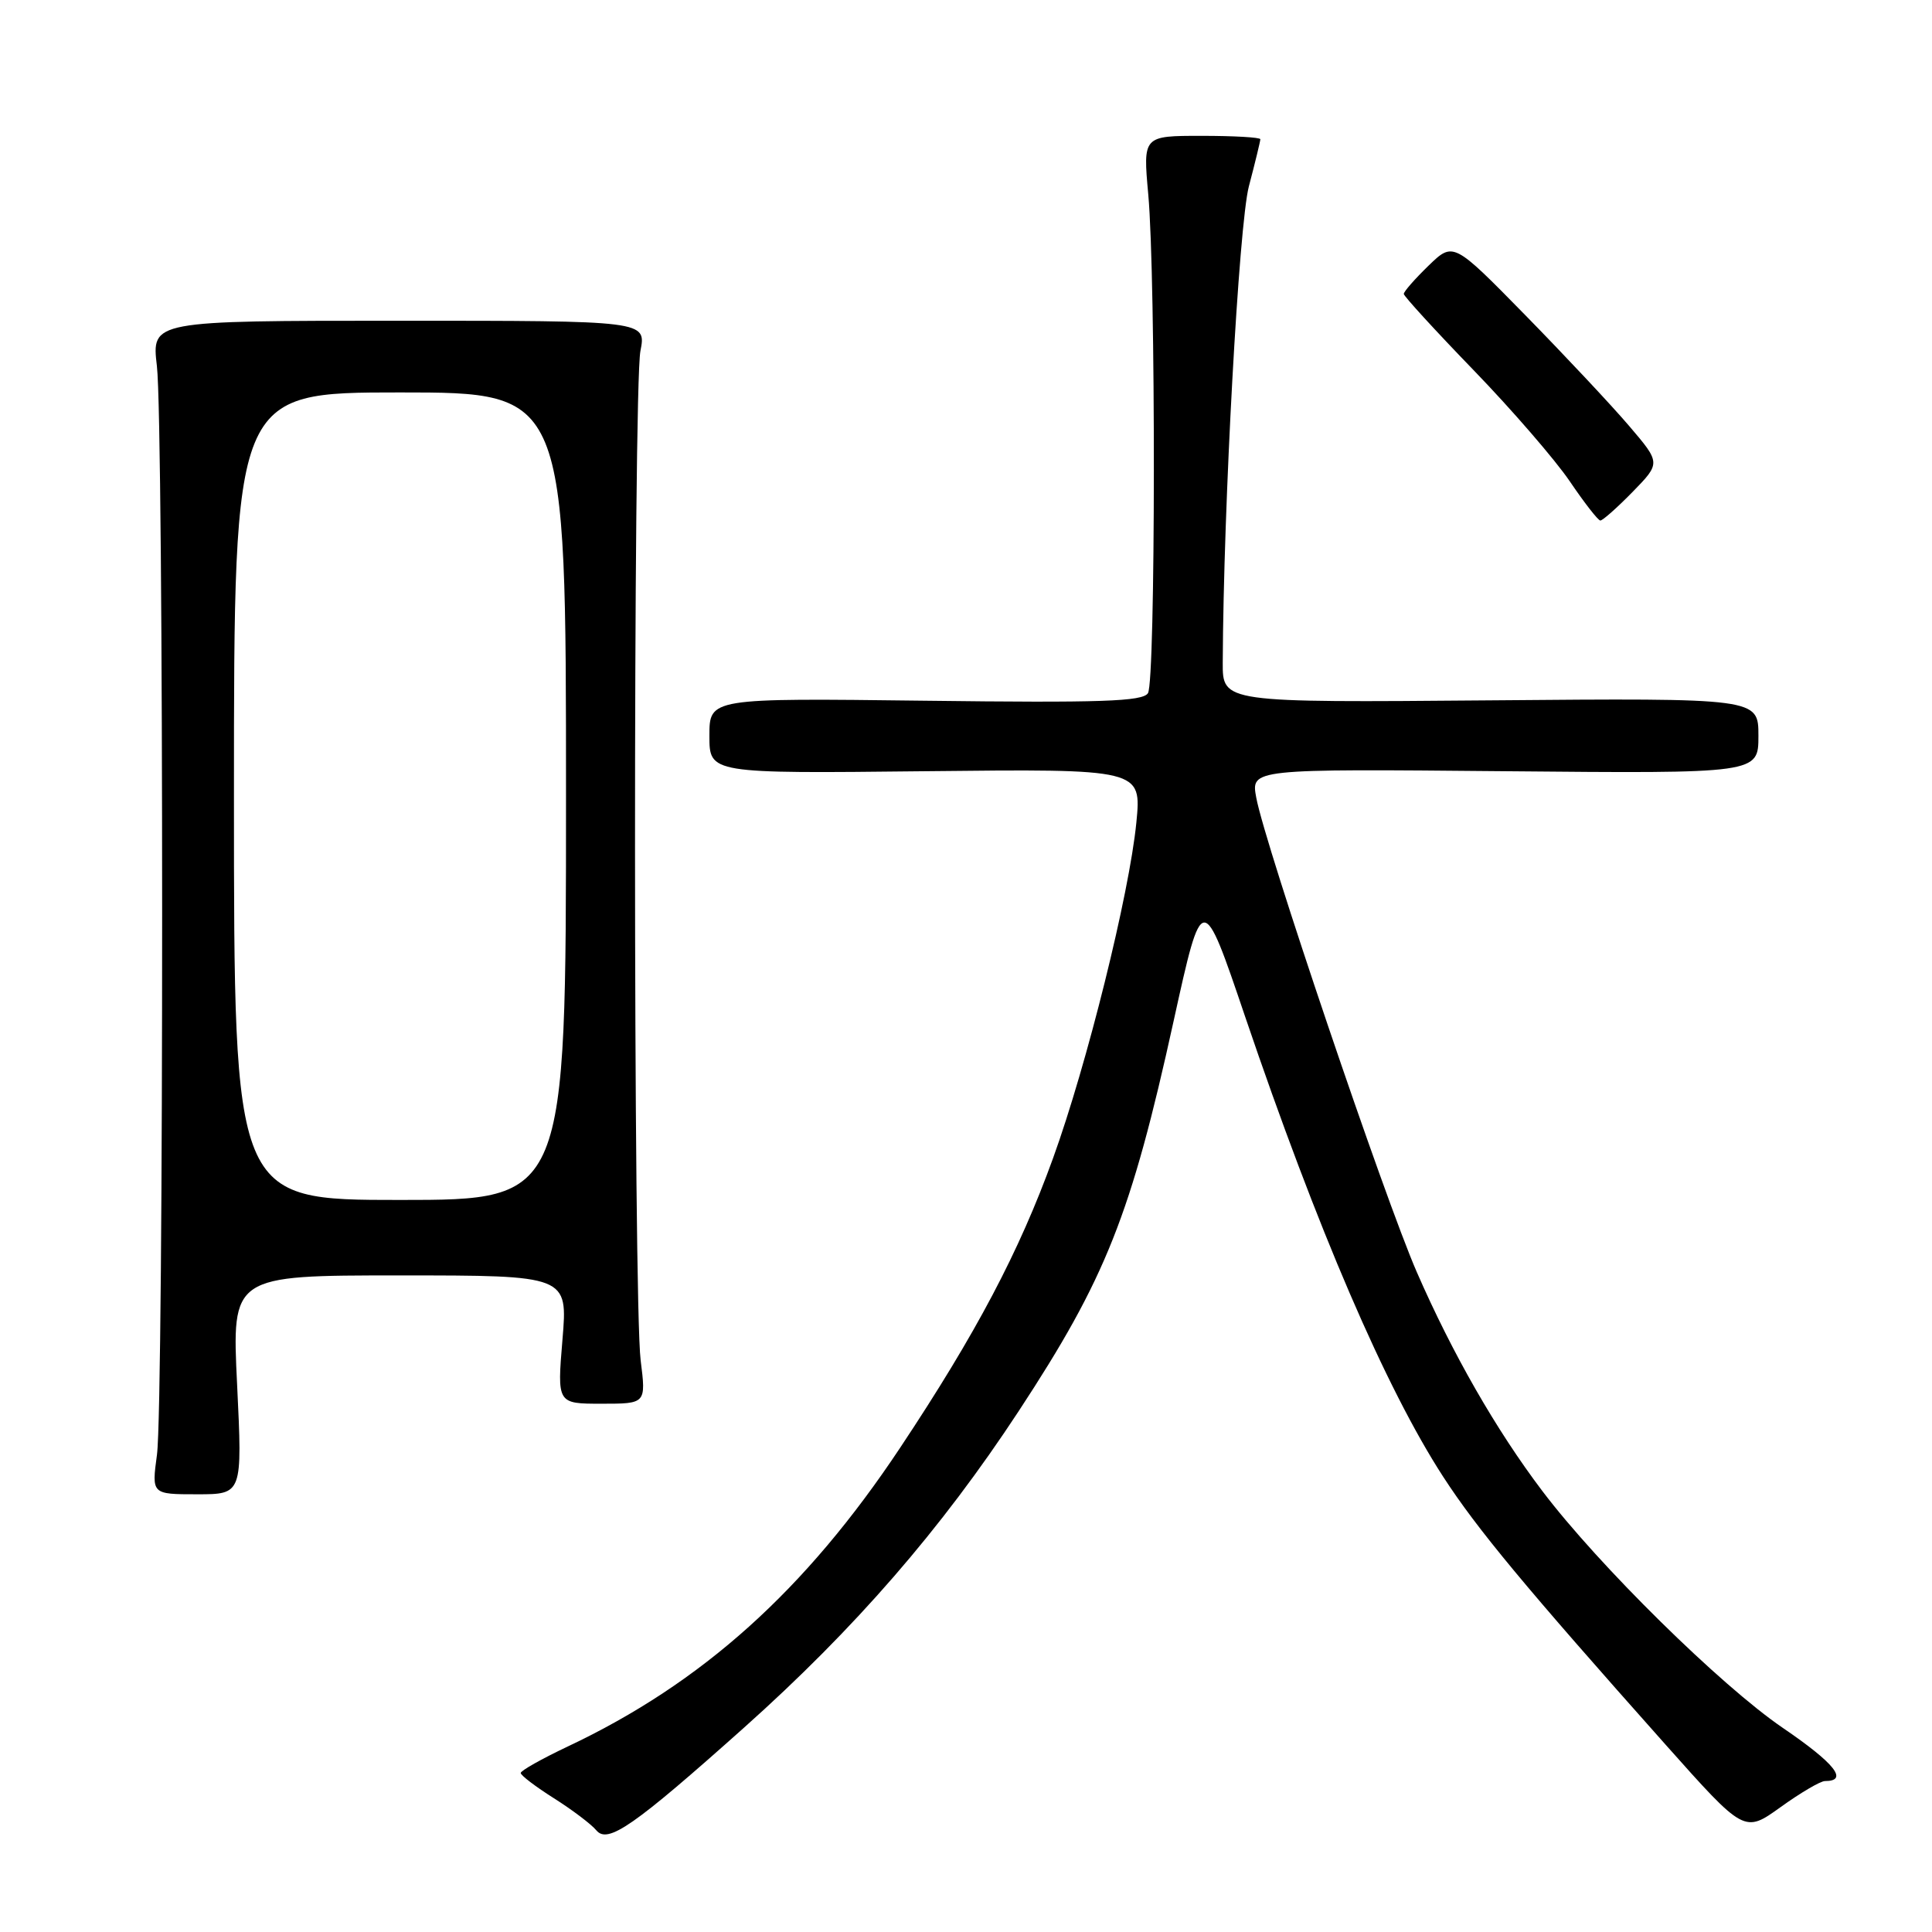 <?xml version="1.0" encoding="UTF-8" standalone="no"?>
<!DOCTYPE svg PUBLIC "-//W3C//DTD SVG 1.1//EN" "http://www.w3.org/Graphics/SVG/1.1/DTD/svg11.dtd" >
<svg xmlns="http://www.w3.org/2000/svg" xmlns:xlink="http://www.w3.org/1999/xlink" version="1.1" viewBox="0 0 256 256">
 <g >
 <path fill="currentColor"
d=" M 98.58 228.93 C 113.29 215.79 124.71 202.63 134.97 187.00 C 146.53 169.39 149.87 160.98 155.52 135.25 C 159.32 117.99 159.32 117.99 165.00 134.75 C 174.56 162.89 183.61 183.92 191.22 195.66 C 195.72 202.60 202.01 210.18 220.72 231.20 C 231.14 242.90 231.14 242.90 235.94 239.45 C 238.58 237.55 241.22 236.00 241.81 236.00 C 244.99 236.00 243.15 233.67 236.24 228.96 C 228.01 223.35 211.80 207.39 204.37 197.57 C 198.26 189.50 192.45 179.37 187.73 168.55 C 183.46 158.76 167.60 111.92 166.46 105.69 C 165.75 101.88 165.75 101.88 199.38 102.19 C 233.00 102.50 233.00 102.50 233.00 97.50 C 233.00 92.50 233.00 92.50 197.50 92.80 C 162.00 93.10 162.00 93.10 162.02 87.80 C 162.11 67.03 164.16 29.77 165.48 24.70 C 166.32 21.51 167.00 18.70 167.00 18.45 C 167.00 18.20 163.50 18.00 159.22 18.00 C 151.45 18.00 151.45 18.00 152.15 25.75 C 153.16 36.87 153.13 90.24 152.11 91.85 C 151.41 92.95 145.90 93.14 122.63 92.85 C 94.00 92.50 94.00 92.50 94.00 97.50 C 94.00 102.50 94.00 102.50 122.63 102.19 C 151.27 101.88 151.27 101.88 150.57 109.02 C 149.63 118.49 144.03 141.05 139.53 153.48 C 135.05 165.87 129.32 176.72 119.29 191.81 C 106.74 210.70 93.05 223.01 75.21 231.43 C 71.79 233.05 69.00 234.62 69.00 234.93 C 69.00 235.25 70.98 236.75 73.40 238.28 C 75.82 239.81 78.35 241.72 79.02 242.53 C 80.54 244.36 83.96 241.98 98.58 228.93 Z  M 31.42 183.50 C 30.71 169.00 30.71 169.00 52.97 169.00 C 75.24 169.00 75.24 169.00 74.53 177.50 C 73.82 186.00 73.82 186.00 79.71 186.00 C 85.61 186.00 85.61 186.00 84.89 180.25 C 83.91 172.44 83.89 51.52 84.86 46.50 C 85.64 42.50 85.64 42.50 52.86 42.50 C 20.08 42.50 20.08 42.50 20.79 48.50 C 21.71 56.29 21.72 185.88 20.80 192.75 C 20.09 198.00 20.09 198.00 26.11 198.00 C 32.12 198.00 32.12 198.00 31.42 183.50 Z  M 216.33 65.18 C 220.06 61.35 220.06 61.35 215.86 56.43 C 213.55 53.72 207.36 47.12 202.11 41.76 C 192.57 32.03 192.57 32.03 189.28 35.21 C 187.48 36.96 186.00 38.64 186.01 38.95 C 186.02 39.25 190.18 43.80 195.26 49.05 C 200.34 54.30 206.07 60.93 208.00 63.77 C 209.93 66.62 211.75 68.96 212.05 68.97 C 212.35 68.99 214.27 67.28 216.33 65.18 Z  M 31.00 105.50 C 31.00 52.00 31.00 52.00 53.00 52.00 C 75.00 52.00 75.00 52.00 75.00 105.50 C 75.00 159.00 75.00 159.00 53.00 159.00 C 31.00 159.00 31.00 159.00 31.00 105.50 Z "/>
</g>
</svg>